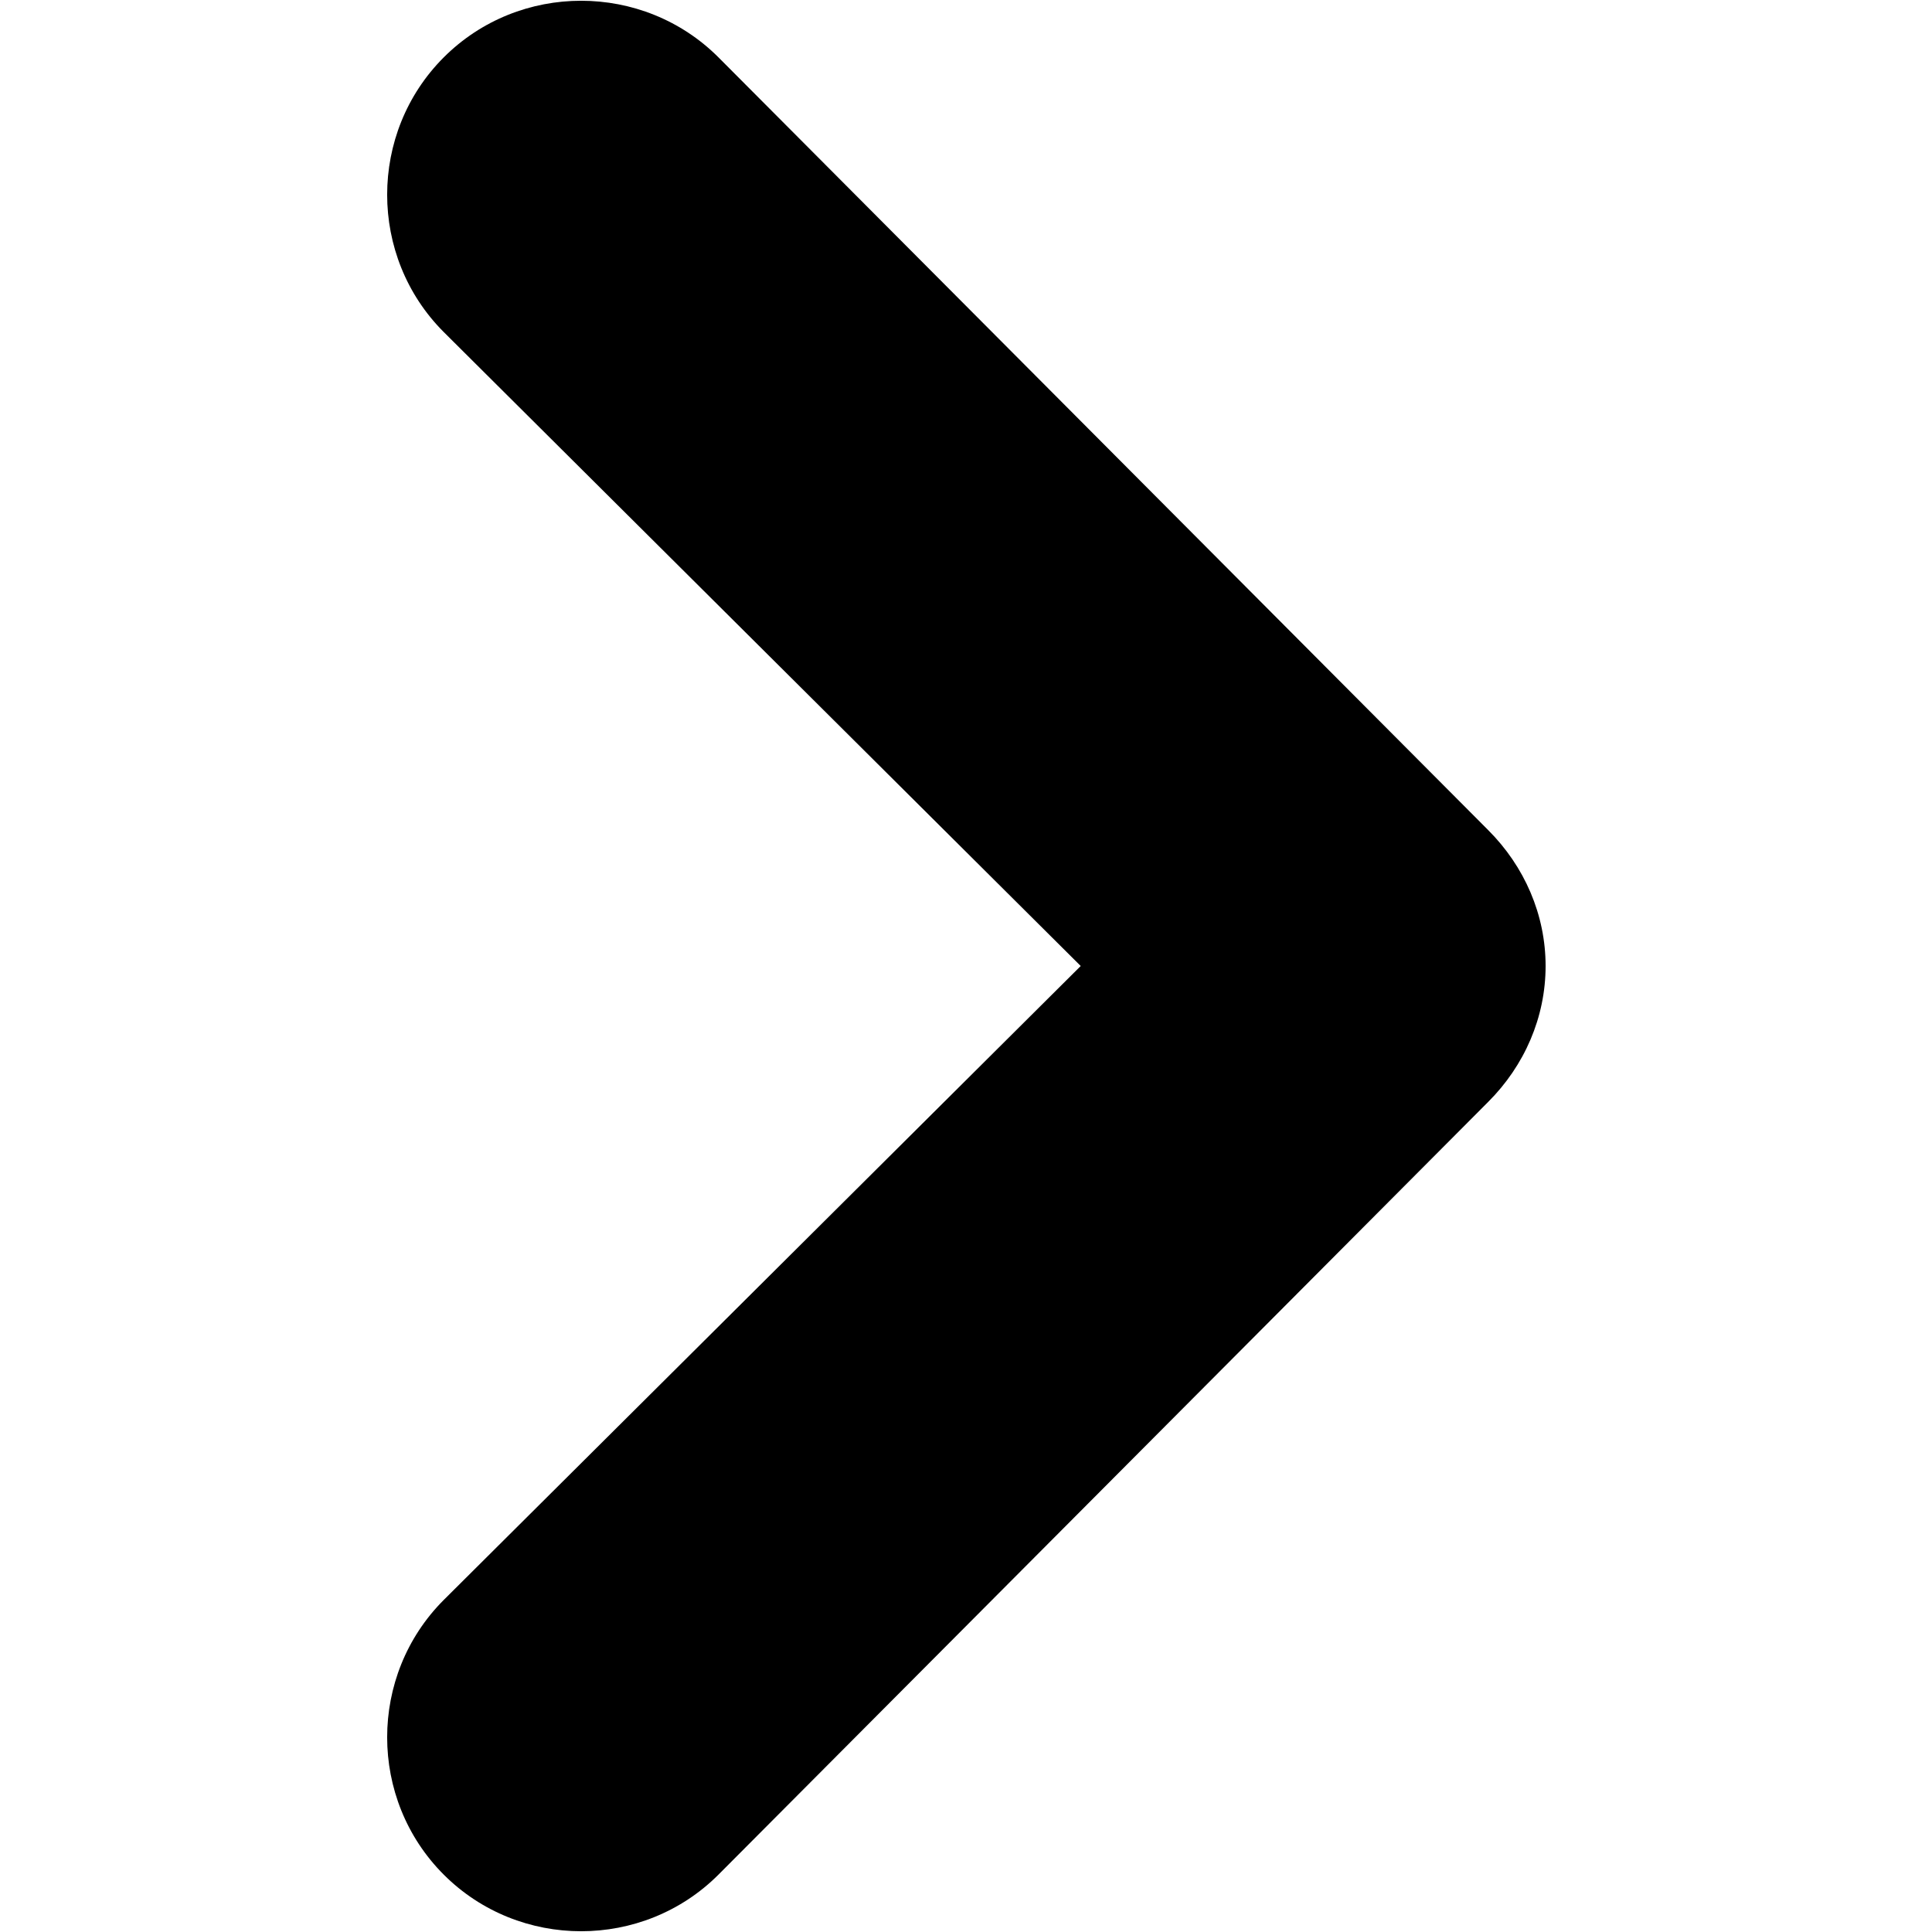 <?xml version="1.0" encoding="utf-8"?>
<!-- Generator: Adobe Illustrator 21.0.0, SVG Export Plug-In . SVG Version: 6.00 Build 0)  -->
<svg version="1.1" id="Calque_1" xmlns="http://www.w3.org/2000/svg" xmlns:xlink="http://www.w3.org/1999/xlink" x="0px" y="0px"
	 viewBox="0 0 64 64" style="enable-background:new 0 0 64 64;" xml:space="preserve">
<path d="M51.2,32c0,1.7-0.7,3.3-1.9,4.5L23.8,62.1c-2.5,2.5-6.6,2.5-9.1,0c-2.5-2.5-2.5-6.6,0-9.1l21.1-21L14.7,11
	c-2.5-2.5-2.5-6.6,0-9.1s6.6-2.5,9.1,0l25.5,25.6C50.5,28.7,51.2,30.3,51.2,32z"/>
</svg>
